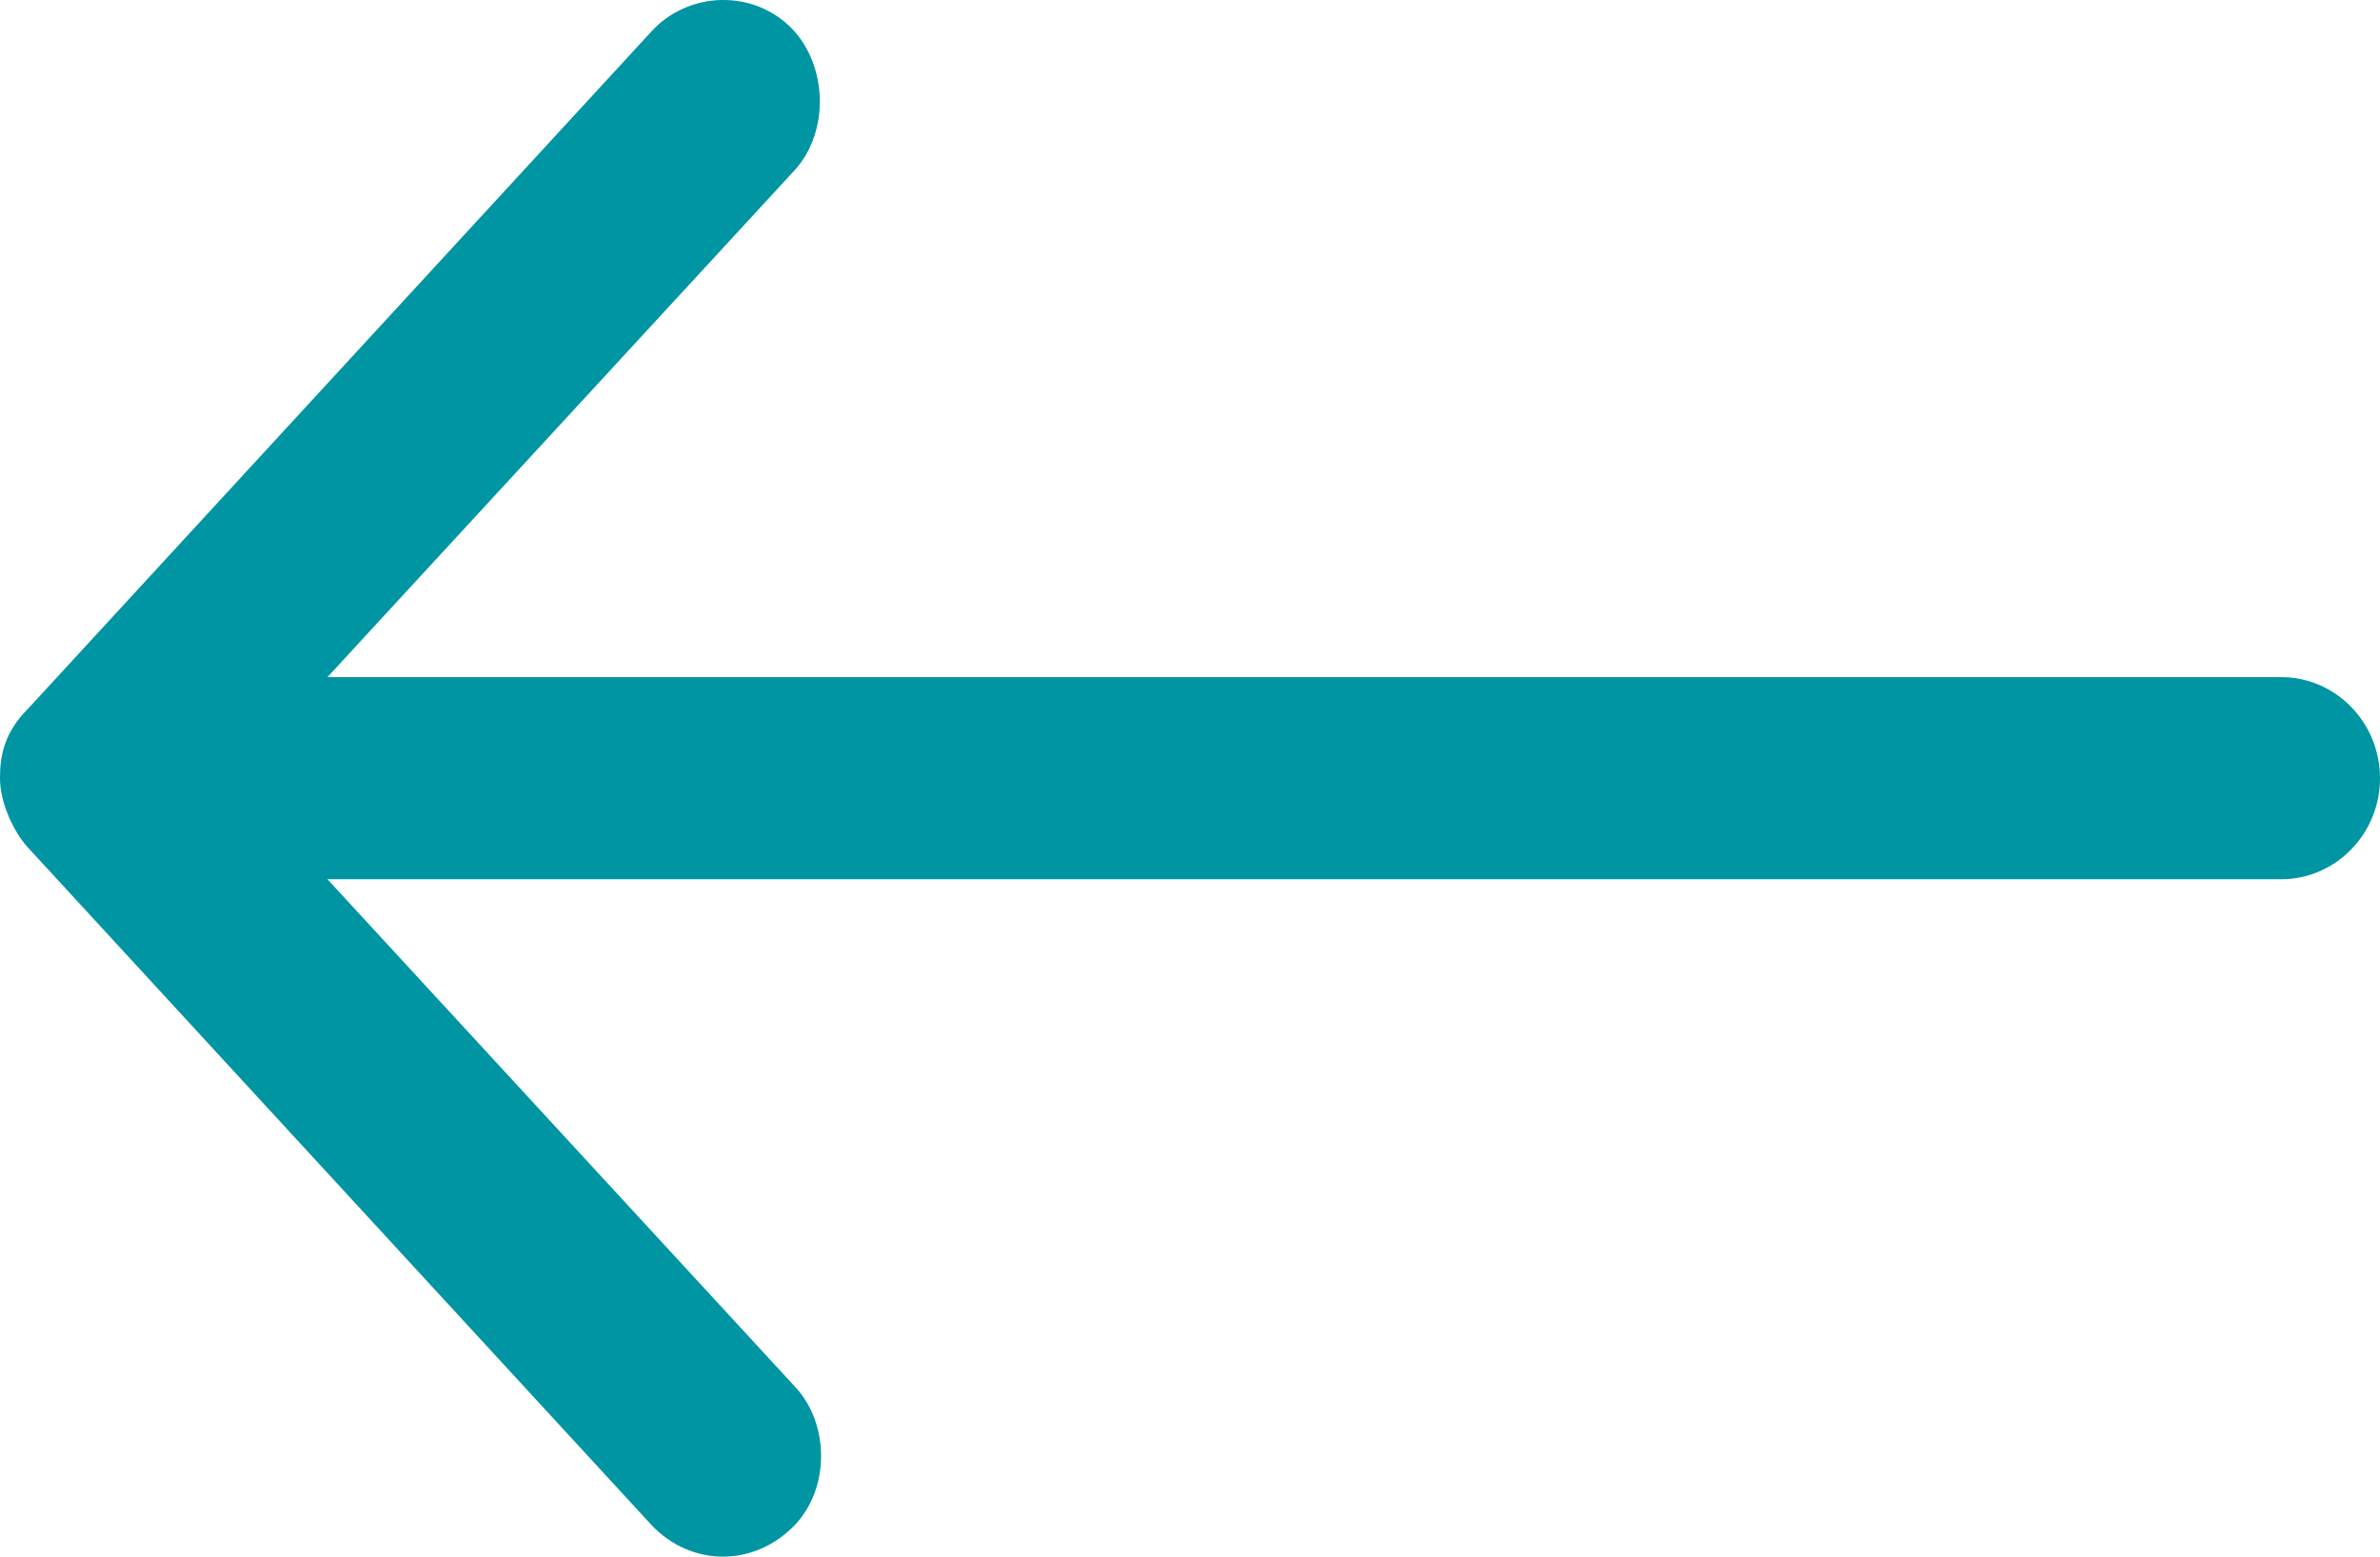 <svg width="26" height="17" viewBox="0 0 26 17" fill="none" xmlns="http://www.w3.org/2000/svg">
<path d="M24.921 7.395H3.577L8.682 1.858C9.062 1.44 9.045 0.715 8.644 0.305C8.446 0.107 8.184 0 7.903 0C7.894 0 7.885 0 7.876 0C7.586 0.007 7.309 0.132 7.117 0.343L0.309 7.737C0.036 8.007 0 8.273 0 8.499C0 8.776 0.157 9.096 0.306 9.257L7.12 16.658C7.338 16.886 7.618 17 7.898 17C8.16 17 8.422 16.901 8.636 16.701C8.837 16.518 8.959 16.242 8.969 15.944C8.98 15.636 8.874 15.342 8.68 15.139L3.577 9.602H24.921C25.516 9.602 26 9.107 26 8.499C26 7.89 25.516 7.395 24.921 7.395Z" fill="#0095A2"/>
</svg>
